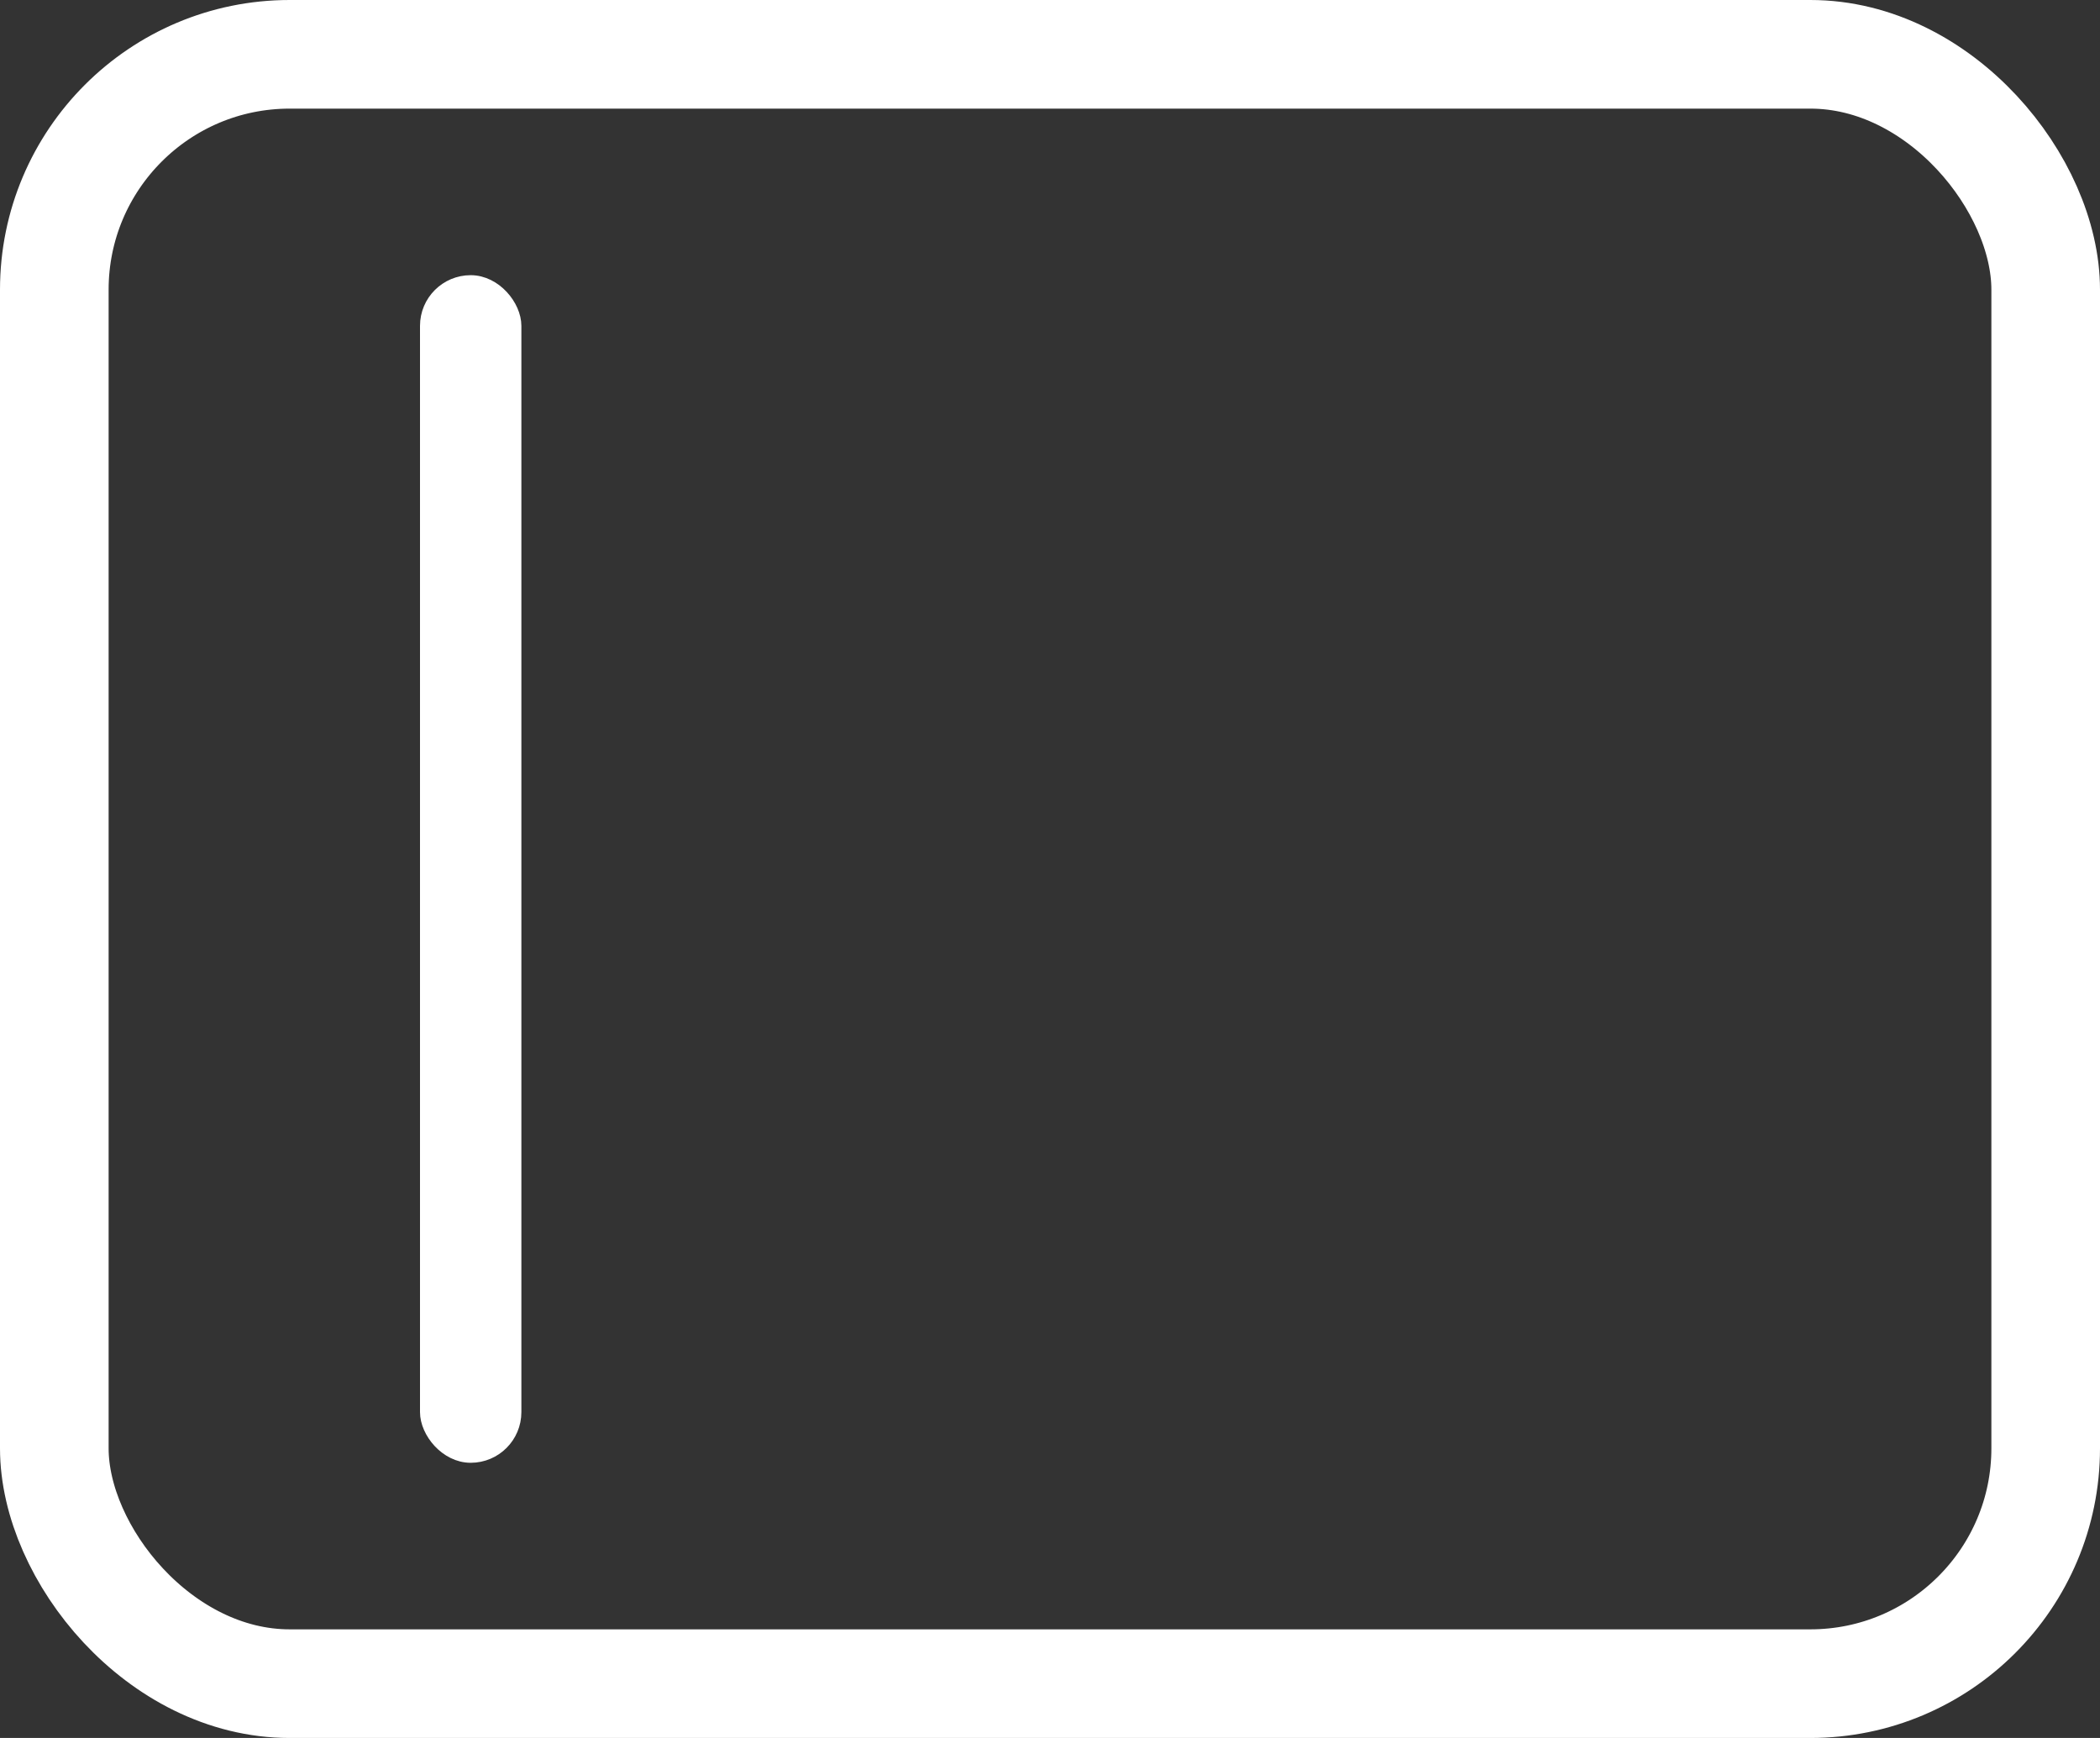 <svg width="29" height="24" viewBox="0 0 29 24" fill="none" xmlns="http://www.w3.org/2000/svg">
<rect x="0" y="0" width="29" height="24" fill="#333333" stroke="none"/>
<rect x="0.75" y="0.75" width="27.5" height="22.5" rx="3.25" stroke="white" stroke-width="1.5"/>
<rect x="5.9" y="3.9" width="1.2" height="16.2" rx="0.6" fill="white" stroke="white" stroke-width="0.2"/>
</svg>
